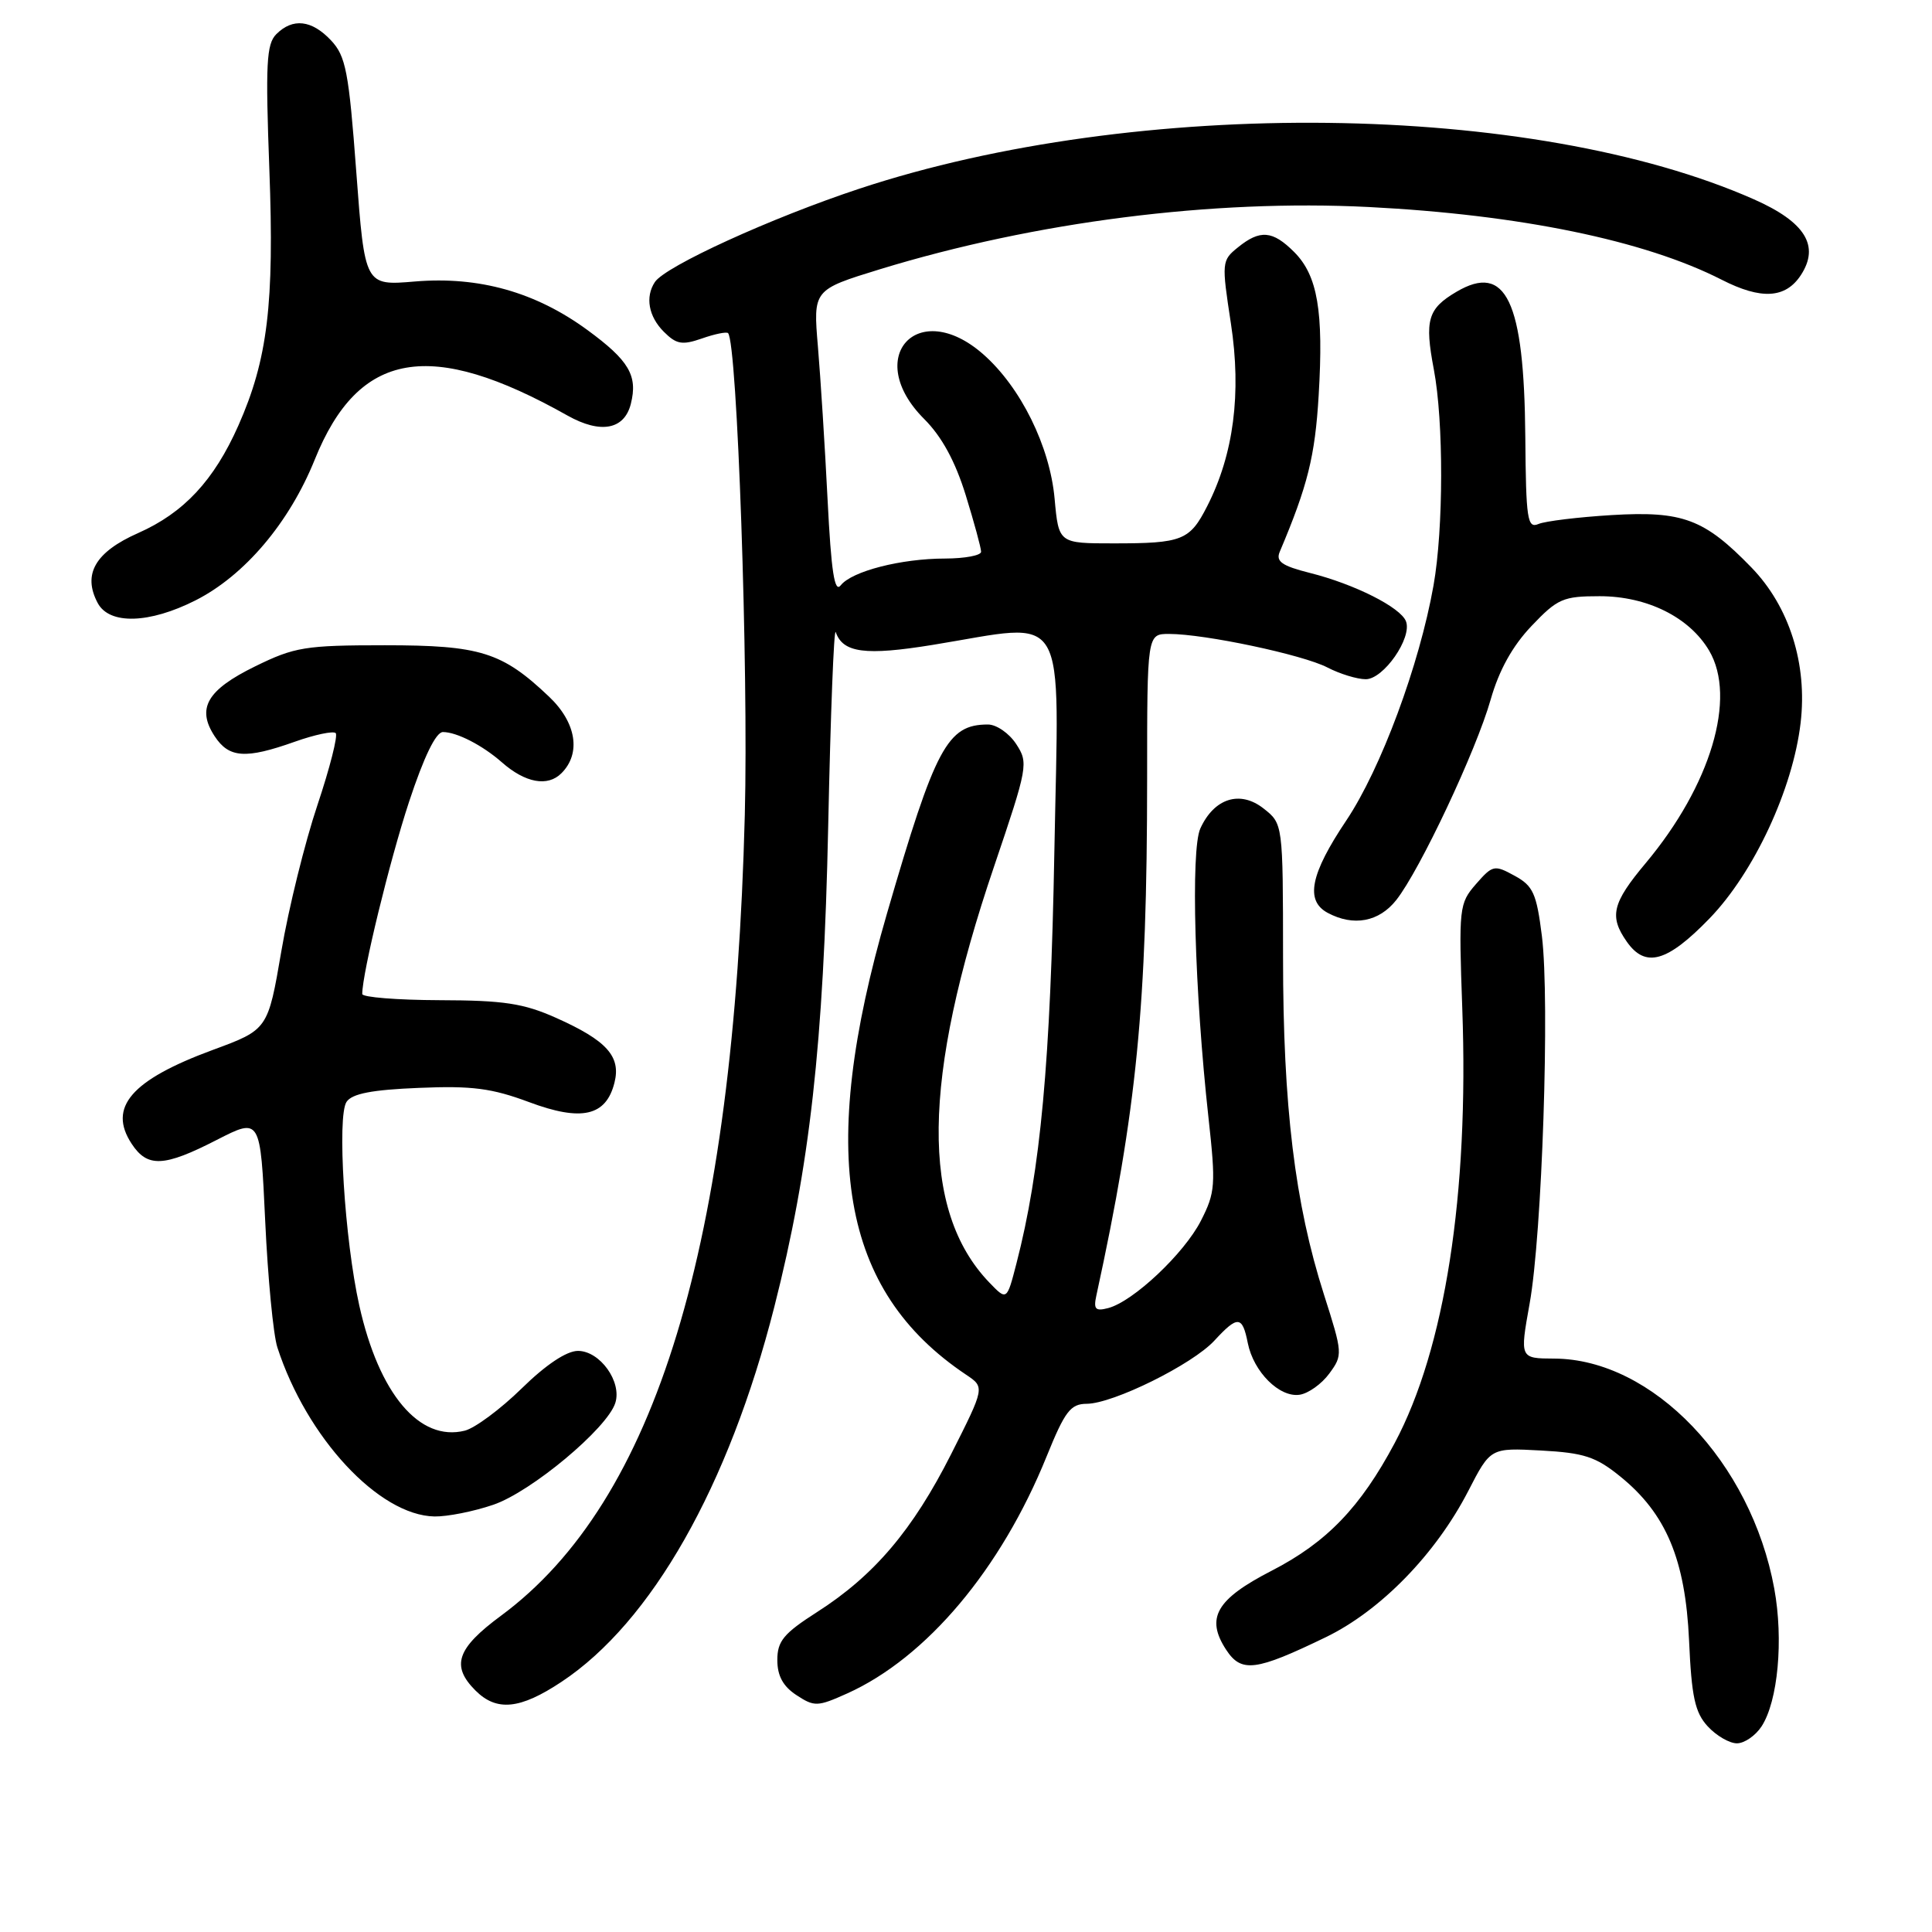 <?xml version="1.0" encoding="UTF-8" standalone="no"?>
<!DOCTYPE svg PUBLIC "-//W3C//DTD SVG 1.1//EN" "http://www.w3.org/Graphics/SVG/1.1/DTD/svg11.dtd" >
<svg xmlns="http://www.w3.org/2000/svg" xmlns:xlink="http://www.w3.org/1999/xlink" version="1.1" viewBox="0 0 256 256">
 <g >
 <path fill="currentColor"
d=" M 233.42 228.75 C 235.59 225.41 236.34 217.28 235.10 210.50 C 232.03 193.73 218.98 180.08 205.94 180.02 C 201.38 180.00 201.38 180.00 202.68 172.75 C 204.34 163.58 205.37 132.57 204.31 124.04 C 203.60 118.38 203.15 117.38 200.69 116.04 C 198.01 114.57 197.78 114.62 195.57 117.15 C 193.34 119.71 193.28 120.26 193.76 133.65 C 194.65 158.27 191.46 178.72 184.81 191.20 C 180.27 199.73 175.79 204.38 168.50 208.13 C 161.15 211.91 159.72 214.39 162.47 218.60 C 164.49 221.68 166.37 221.44 175.67 216.94 C 182.94 213.42 190.25 205.92 194.56 197.55 C 197.50 191.84 197.50 191.84 204.19 192.20 C 209.89 192.51 211.46 193.02 214.69 195.64 C 220.77 200.56 223.32 206.64 223.81 217.37 C 224.14 224.84 224.59 226.91 226.28 228.75 C 227.42 229.99 229.16 231.00 230.15 231.00 C 231.14 231.00 232.61 229.99 233.42 228.75 Z  M 74.39 222.86 C 86.33 214.96 96.56 196.93 102.60 173.17 C 107.30 154.71 109.13 138.32 109.74 109.50 C 110.05 94.65 110.50 83.07 110.74 83.76 C 111.69 86.51 114.66 86.90 123.59 85.45 C 141.82 82.49 140.31 79.94 139.71 112.75 C 139.20 140.77 137.88 155.06 134.68 167.43 C 133.41 172.35 133.41 172.35 131.08 169.93 C 121.94 160.40 122.14 143.02 131.71 114.84 C 136.20 101.59 136.29 101.10 134.65 98.59 C 133.72 97.16 132.03 96.00 130.91 96.00 C 125.53 96.00 123.94 98.98 117.53 121.04 C 108.27 152.91 111.38 171.02 128.02 182.16 C 130.50 183.82 130.50 183.82 126.04 192.66 C 120.95 202.74 115.83 208.77 108.26 213.61 C 103.84 216.44 103.00 217.45 103.00 219.96 C 103.00 222.06 103.76 223.45 105.53 224.61 C 107.91 226.17 108.32 226.16 112.26 224.39 C 122.76 219.66 132.64 207.92 138.68 192.99 C 141.11 186.99 141.85 186.02 144.00 186.01 C 147.50 185.99 158.02 180.79 160.92 177.63 C 164.01 174.28 164.62 174.33 165.34 177.97 C 166.11 181.79 169.54 185.21 172.21 184.81 C 173.36 184.64 175.13 183.38 176.14 182.00 C 177.94 179.55 177.92 179.33 175.43 171.53 C 171.57 159.46 170.01 146.59 170.01 126.82 C 170.00 109.15 170.00 109.15 167.43 107.13 C 164.32 104.68 160.88 105.76 159.05 109.78 C 157.76 112.61 158.29 131.41 160.13 148.10 C 161.11 157.01 161.04 158.00 159.13 161.75 C 156.91 166.10 150.15 172.47 146.83 173.33 C 145.15 173.77 144.88 173.48 145.27 171.68 C 150.64 147.00 151.99 133.27 152.00 103.25 C 152.00 84.00 152.00 84.00 154.91 84.00 C 159.63 84.00 172.61 86.75 175.88 88.44 C 177.54 89.30 179.83 90.00 180.97 90.00 C 183.33 90.00 187.14 84.52 186.30 82.33 C 185.59 80.48 179.48 77.40 173.58 75.92 C 169.86 74.98 169.03 74.40 169.57 73.12 C 173.28 64.35 174.25 60.46 174.73 52.39 C 175.40 41.23 174.59 36.50 171.48 33.39 C 168.63 30.54 166.96 30.40 164.03 32.78 C 161.88 34.51 161.86 34.76 163.10 42.85 C 164.52 52.11 163.47 60.20 159.96 67.07 C 157.65 71.61 156.67 72.00 147.56 72.00 C 140.28 72.00 140.28 72.00 139.74 66.07 C 139.11 59.12 135.24 51.29 130.27 46.93 C 121.61 39.33 114.30 47.37 122.46 55.52 C 124.80 57.86 126.57 61.12 127.96 65.60 C 129.08 69.23 130.00 72.61 130.00 73.11 C 130.00 73.60 127.86 74.00 125.25 74.01 C 119.40 74.01 112.87 75.69 111.40 77.56 C 110.58 78.61 110.14 75.75 109.66 66.23 C 109.31 59.23 108.73 50.10 108.38 45.95 C 107.74 38.40 107.74 38.40 116.62 35.67 C 137.18 29.38 160.67 26.39 181.36 27.43 C 201.38 28.45 217.91 31.85 228.14 37.07 C 233.37 39.74 236.59 39.55 238.62 36.46 C 241.16 32.58 239.21 29.42 232.40 26.41 C 203.09 13.45 150.67 12.83 113.88 25.00 C 102.20 28.86 88.13 35.29 86.77 37.38 C 85.47 39.35 85.94 41.94 87.96 43.96 C 89.63 45.63 90.39 45.76 93.01 44.85 C 94.71 44.25 96.27 43.94 96.47 44.14 C 97.69 45.35 99.19 88.61 98.69 108.00 C 97.23 165.06 86.92 198.91 66.40 214.08 C 60.52 218.42 59.73 220.73 63.00 224.00 C 65.81 226.81 68.91 226.50 74.39 222.86 Z  M 65.36 199.39 C 70.39 197.68 80.46 189.27 81.53 185.90 C 82.43 183.08 79.49 179.00 76.58 179.00 C 75.08 179.00 72.33 180.83 69.12 183.98 C 66.33 186.71 62.94 189.23 61.59 189.57 C 55.59 191.07 50.22 184.71 47.61 173.00 C 45.66 164.26 44.64 147.91 45.92 146.00 C 46.65 144.91 49.30 144.40 55.51 144.15 C 62.55 143.85 65.17 144.20 70.09 146.03 C 77.06 148.64 80.31 147.90 81.42 143.46 C 82.30 139.98 80.40 137.87 73.68 134.87 C 69.38 132.95 66.76 132.55 58.25 132.53 C 52.61 132.51 48.00 132.14 48.00 131.71 C 48.00 128.95 51.63 114.05 54.20 106.25 C 56.17 100.28 57.76 97.00 58.69 97.00 C 60.52 97.00 63.93 98.75 66.50 101.01 C 69.60 103.74 72.57 104.29 74.39 102.46 C 77.03 99.83 76.37 95.74 72.75 92.31 C 66.53 86.40 63.64 85.50 51.00 85.50 C 40.43 85.50 39.04 85.73 33.80 88.30 C 27.43 91.42 26.02 93.86 28.44 97.55 C 30.34 100.45 32.54 100.60 39.07 98.28 C 41.72 97.34 44.16 96.83 44.48 97.14 C 44.80 97.46 43.71 101.75 42.06 106.68 C 40.41 111.60 38.25 120.31 37.28 126.03 C 35.50 136.43 35.50 136.43 28.17 139.13 C 17.39 143.11 14.27 146.72 17.44 151.55 C 19.53 154.74 21.72 154.64 28.73 151.04 C 34.50 148.09 34.50 148.09 35.14 161.79 C 35.49 169.33 36.21 176.86 36.75 178.53 C 40.63 190.50 50.20 200.80 57.57 200.94 C 59.26 200.97 62.76 200.28 65.36 199.39 Z  M 226.51 121.71 C 232.41 115.62 237.56 104.56 238.59 95.79 C 239.51 87.98 237.10 80.37 232.06 75.18 C 225.83 68.76 222.97 67.69 213.57 68.25 C 209.13 68.52 204.76 69.05 203.86 69.43 C 202.38 70.06 202.20 68.84 202.11 57.84 C 201.96 39.84 199.55 34.79 192.98 38.67 C 189.18 40.91 188.75 42.41 189.99 48.95 C 191.30 55.86 191.28 70.05 189.95 77.57 C 188.08 88.12 182.97 101.88 178.39 108.72 C 173.62 115.83 172.92 119.35 175.93 120.96 C 179.35 122.79 182.73 122.16 185.02 119.25 C 188.15 115.28 195.60 99.47 197.52 92.70 C 198.63 88.81 200.40 85.61 202.93 82.95 C 206.38 79.32 207.12 79.00 211.96 79.00 C 218.25 79.00 223.85 81.78 226.47 86.21 C 230.15 92.46 226.69 104.06 218.07 114.36 C 213.62 119.67 213.20 121.42 215.56 124.78 C 218.03 128.30 220.90 127.50 226.51 121.71 Z  M 25.91 79.55 C 32.42 76.25 38.33 69.27 41.71 60.89 C 47.53 46.46 57.01 44.82 75.21 55.07 C 79.58 57.52 82.73 56.94 83.59 53.51 C 84.53 49.77 83.35 47.77 77.85 43.74 C 70.97 38.70 63.47 36.59 54.97 37.30 C 48.34 37.86 48.34 37.86 47.21 22.79 C 46.22 9.48 45.82 7.44 43.87 5.36 C 41.31 2.63 38.79 2.35 36.61 4.53 C 35.30 5.84 35.17 8.49 35.69 22.42 C 36.36 40.29 35.47 47.62 31.58 56.40 C 28.35 63.67 24.36 67.95 18.31 70.63 C 12.61 73.15 10.91 76.09 12.95 79.91 C 14.50 82.80 19.78 82.65 25.91 79.55 Z "/>
</g>
</svg>